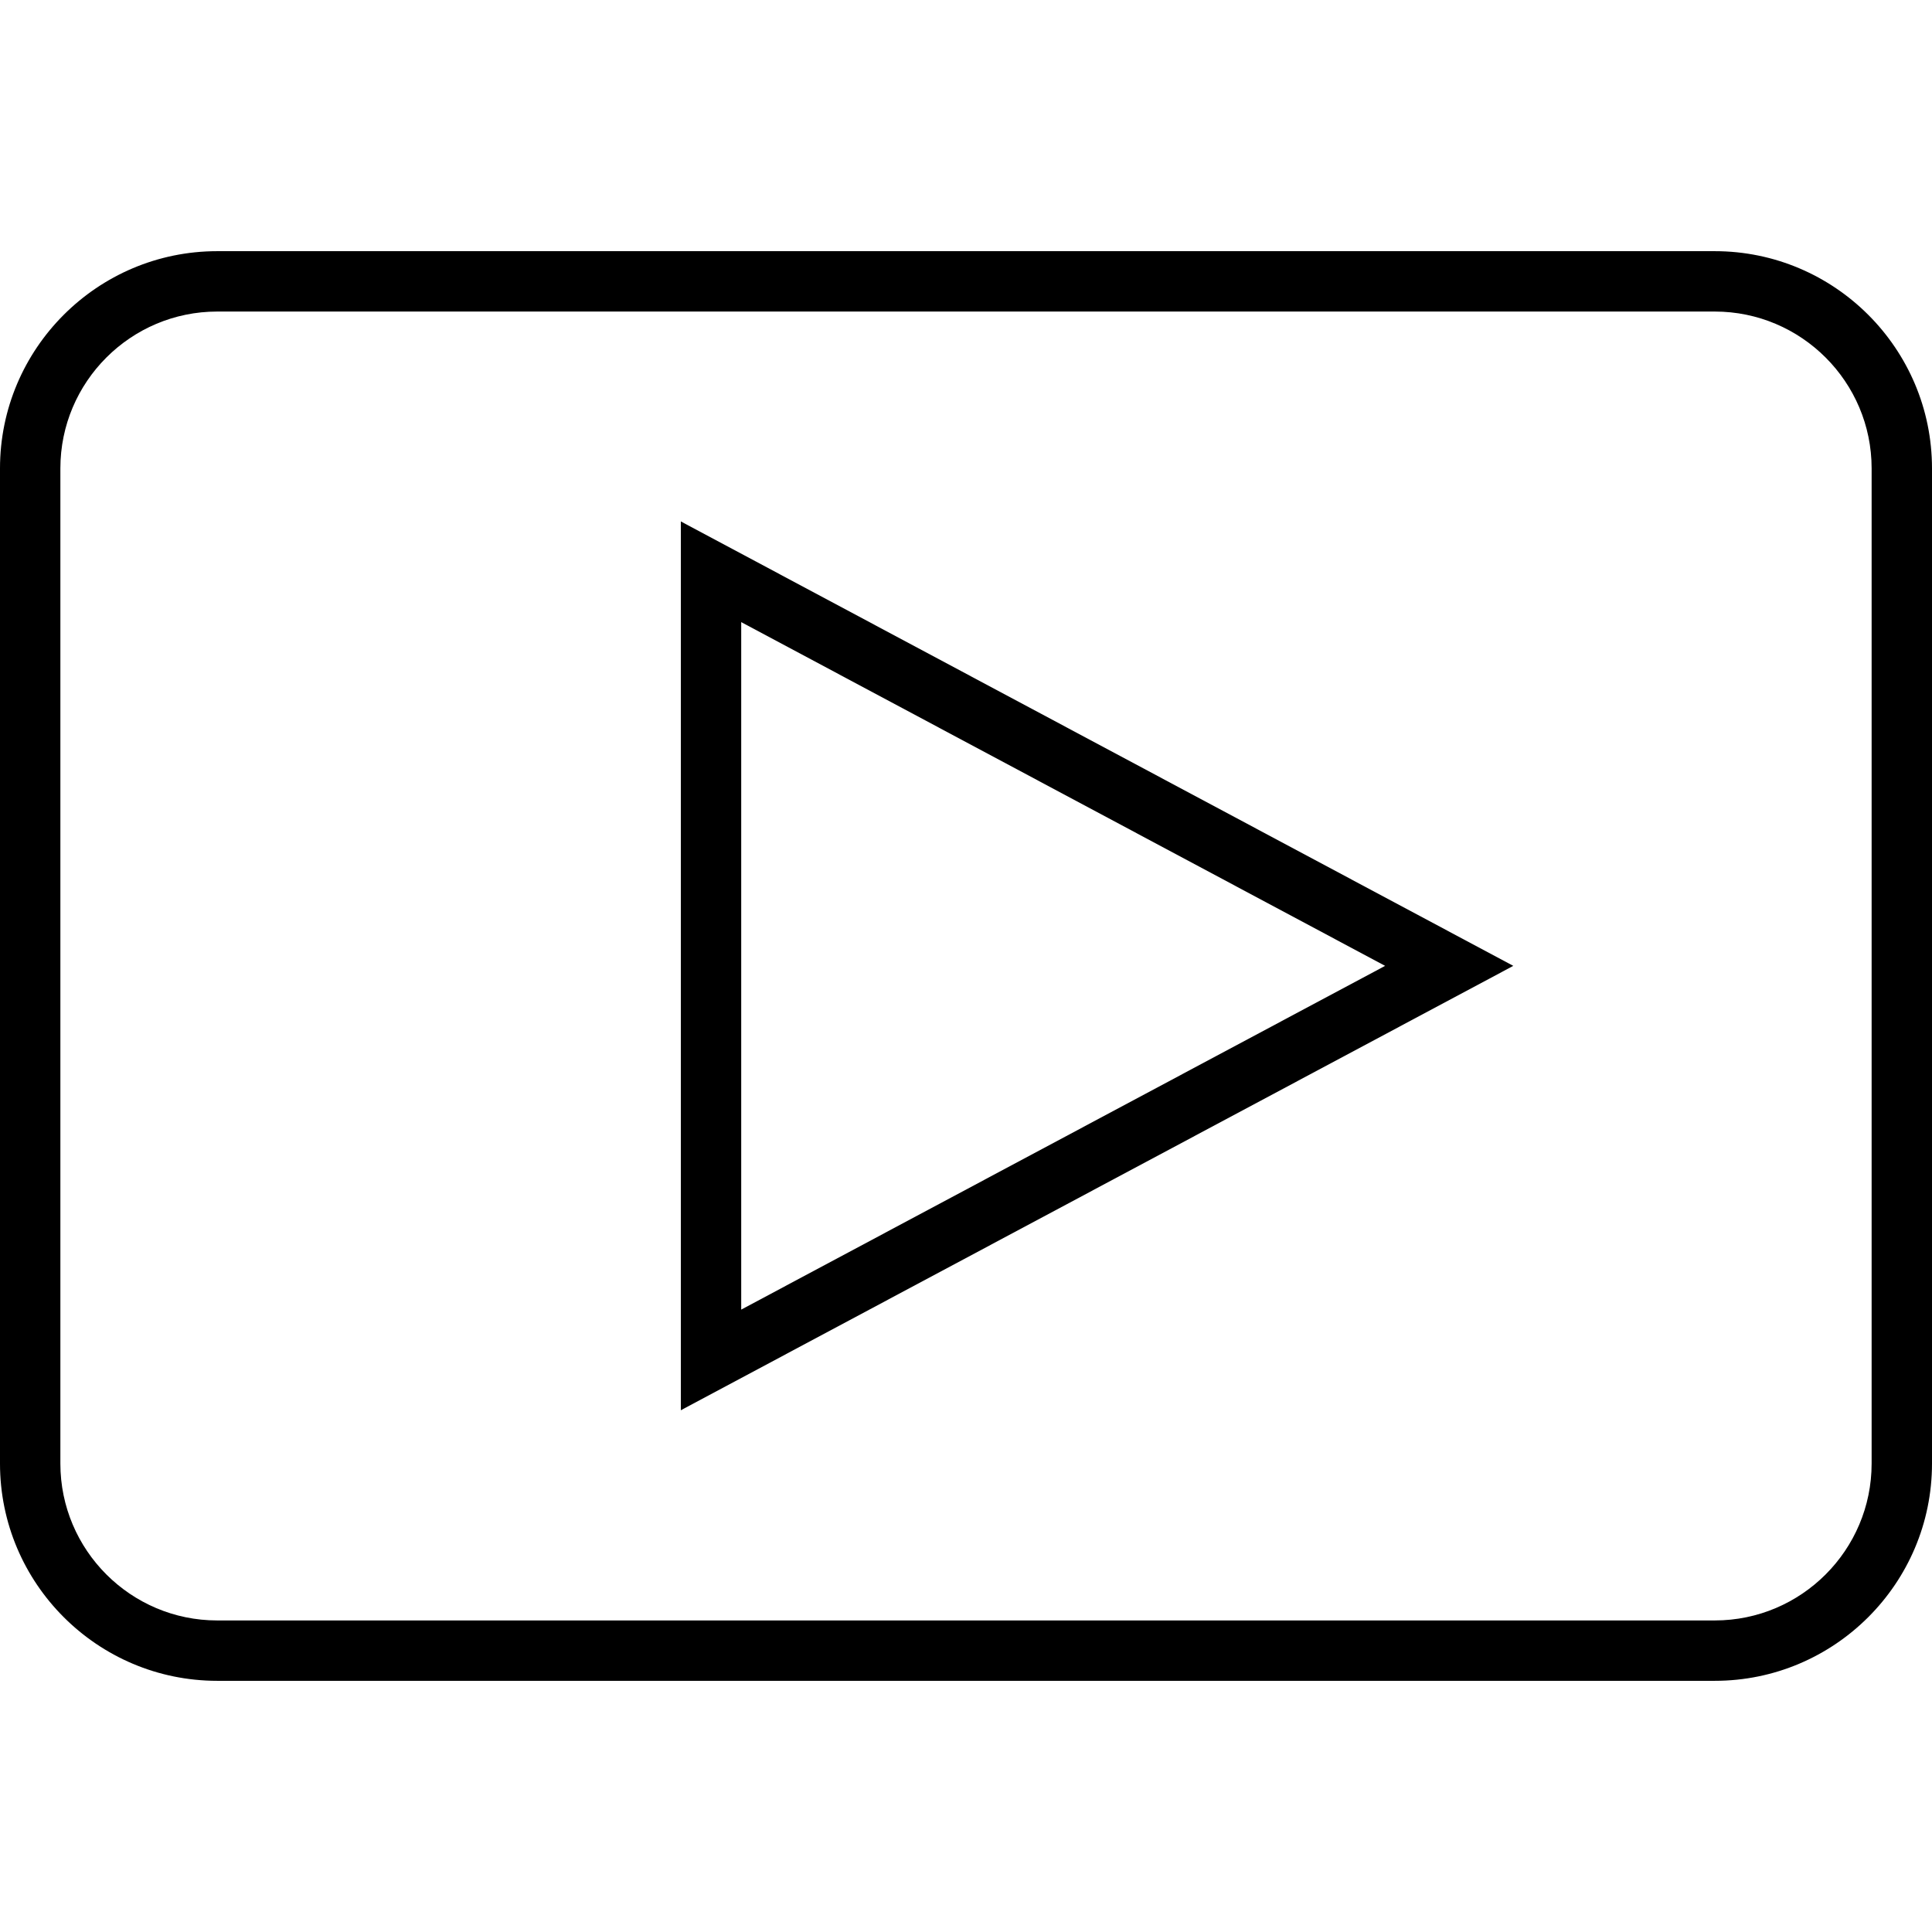 <?xml version="1.0" encoding="iso-8859-1"?>
<!-- Generator: Adobe Illustrator 19.0.0, SVG Export Plug-In . SVG Version: 6.00 Build 0)  -->
<svg version="1.1" id="Capa_1" xmlns="http://www.w3.org/2000/svg" xmlns:xlink="http://www.w3.org/1999/xlink" x="0px" y="0px"
	 viewBox="0 0 490 490" style="enable-background:new 0 0 490 490;" xml:space="preserve">
<g>
	<path d="M434.903,63.704H55.089C24.711,63.704,0,88.419,0,118.793v252.406c0,30.378,24.711,55.096,55.089,55.096h379.814
		c30.378,0,55.097-24.718,55.097-55.096V118.793C490,88.419,465.282,63.704,434.903,63.704z M474.687,371.199
		c0,21.937-17.847,39.784-39.784,39.784H55.089c-21.929,0-39.777-17.847-39.777-39.784V118.793
		c0-21.933,17.847-39.777,39.777-39.777h379.814c21.937,0,39.784,17.843,39.784,39.777V371.199z"/>
	<path d="M172.677,357.674l211.13-112.709l-211.13-112.717V357.674z M187.989,157.781l163.309,87.183l-163.309,87.183V157.781z"/>
</g>
<g>
</g>
<g>
</g>
<g>
</g>
<g>
</g>
<g>
</g>
<g>
</g>
<g>
</g>
<g>
</g>
<g>
</g>
<g>
</g>
<g>
</g>
<g>
</g>
<g>
</g>
<g>
</g>
<g>
</g>
</svg>
